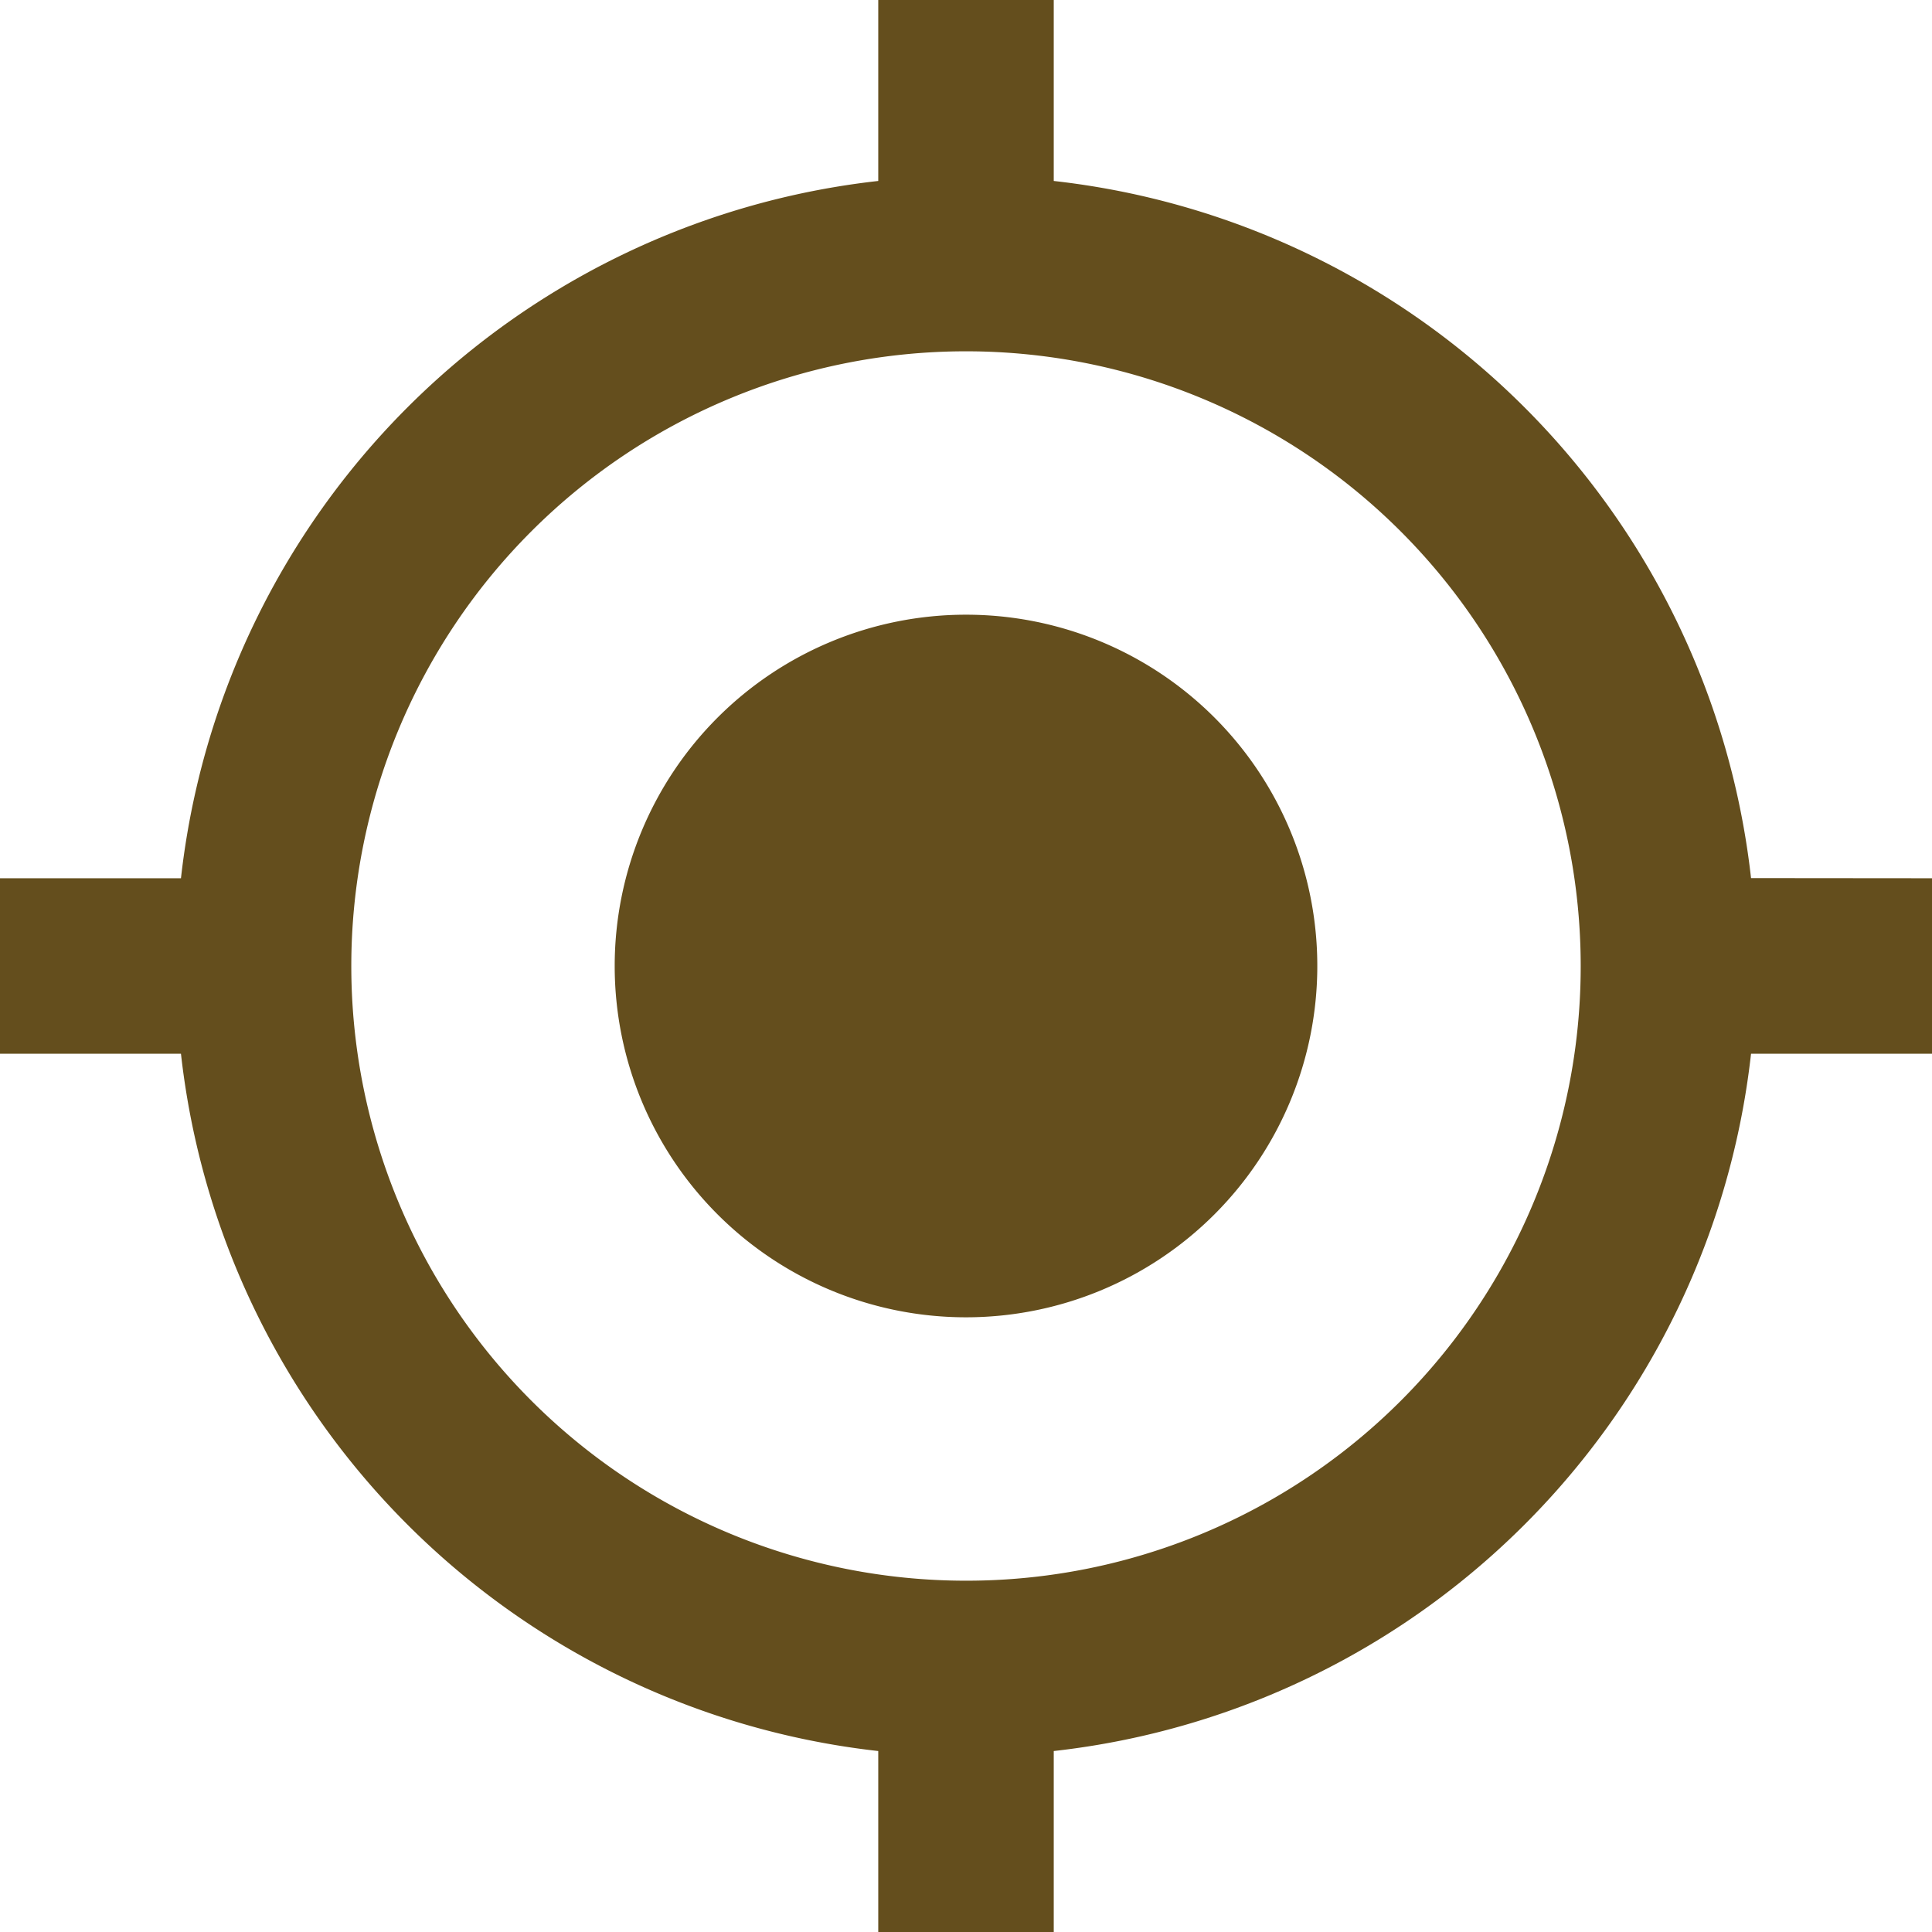 <svg xmlns="http://www.w3.org/2000/svg" width="12" height="12" viewBox="0 0 12 12">
  <path id="Icon_material-gps-fixed" data-name="Icon material-gps-fixed" d="M7.5,5.318A2.182,2.182,0,1,0,9.682,7.5,2.181,2.181,0,0,0,7.5,5.318Zm4.876,1.636A4.906,4.906,0,0,0,8.045,2.624V1.5H6.955V2.624A4.906,4.906,0,0,0,2.624,6.955H1.5V8.045H2.624a4.906,4.906,0,0,0,4.331,4.331V13.5H8.045V12.376a4.906,4.906,0,0,0,4.331-4.331H13.5V6.955ZM7.5,11.318A3.818,3.818,0,1,1,11.318,7.5,3.815,3.815,0,0,1,7.5,11.318Z" transform="translate(-1.5 -1.5)" fill="#644e1d"/>
</svg>
